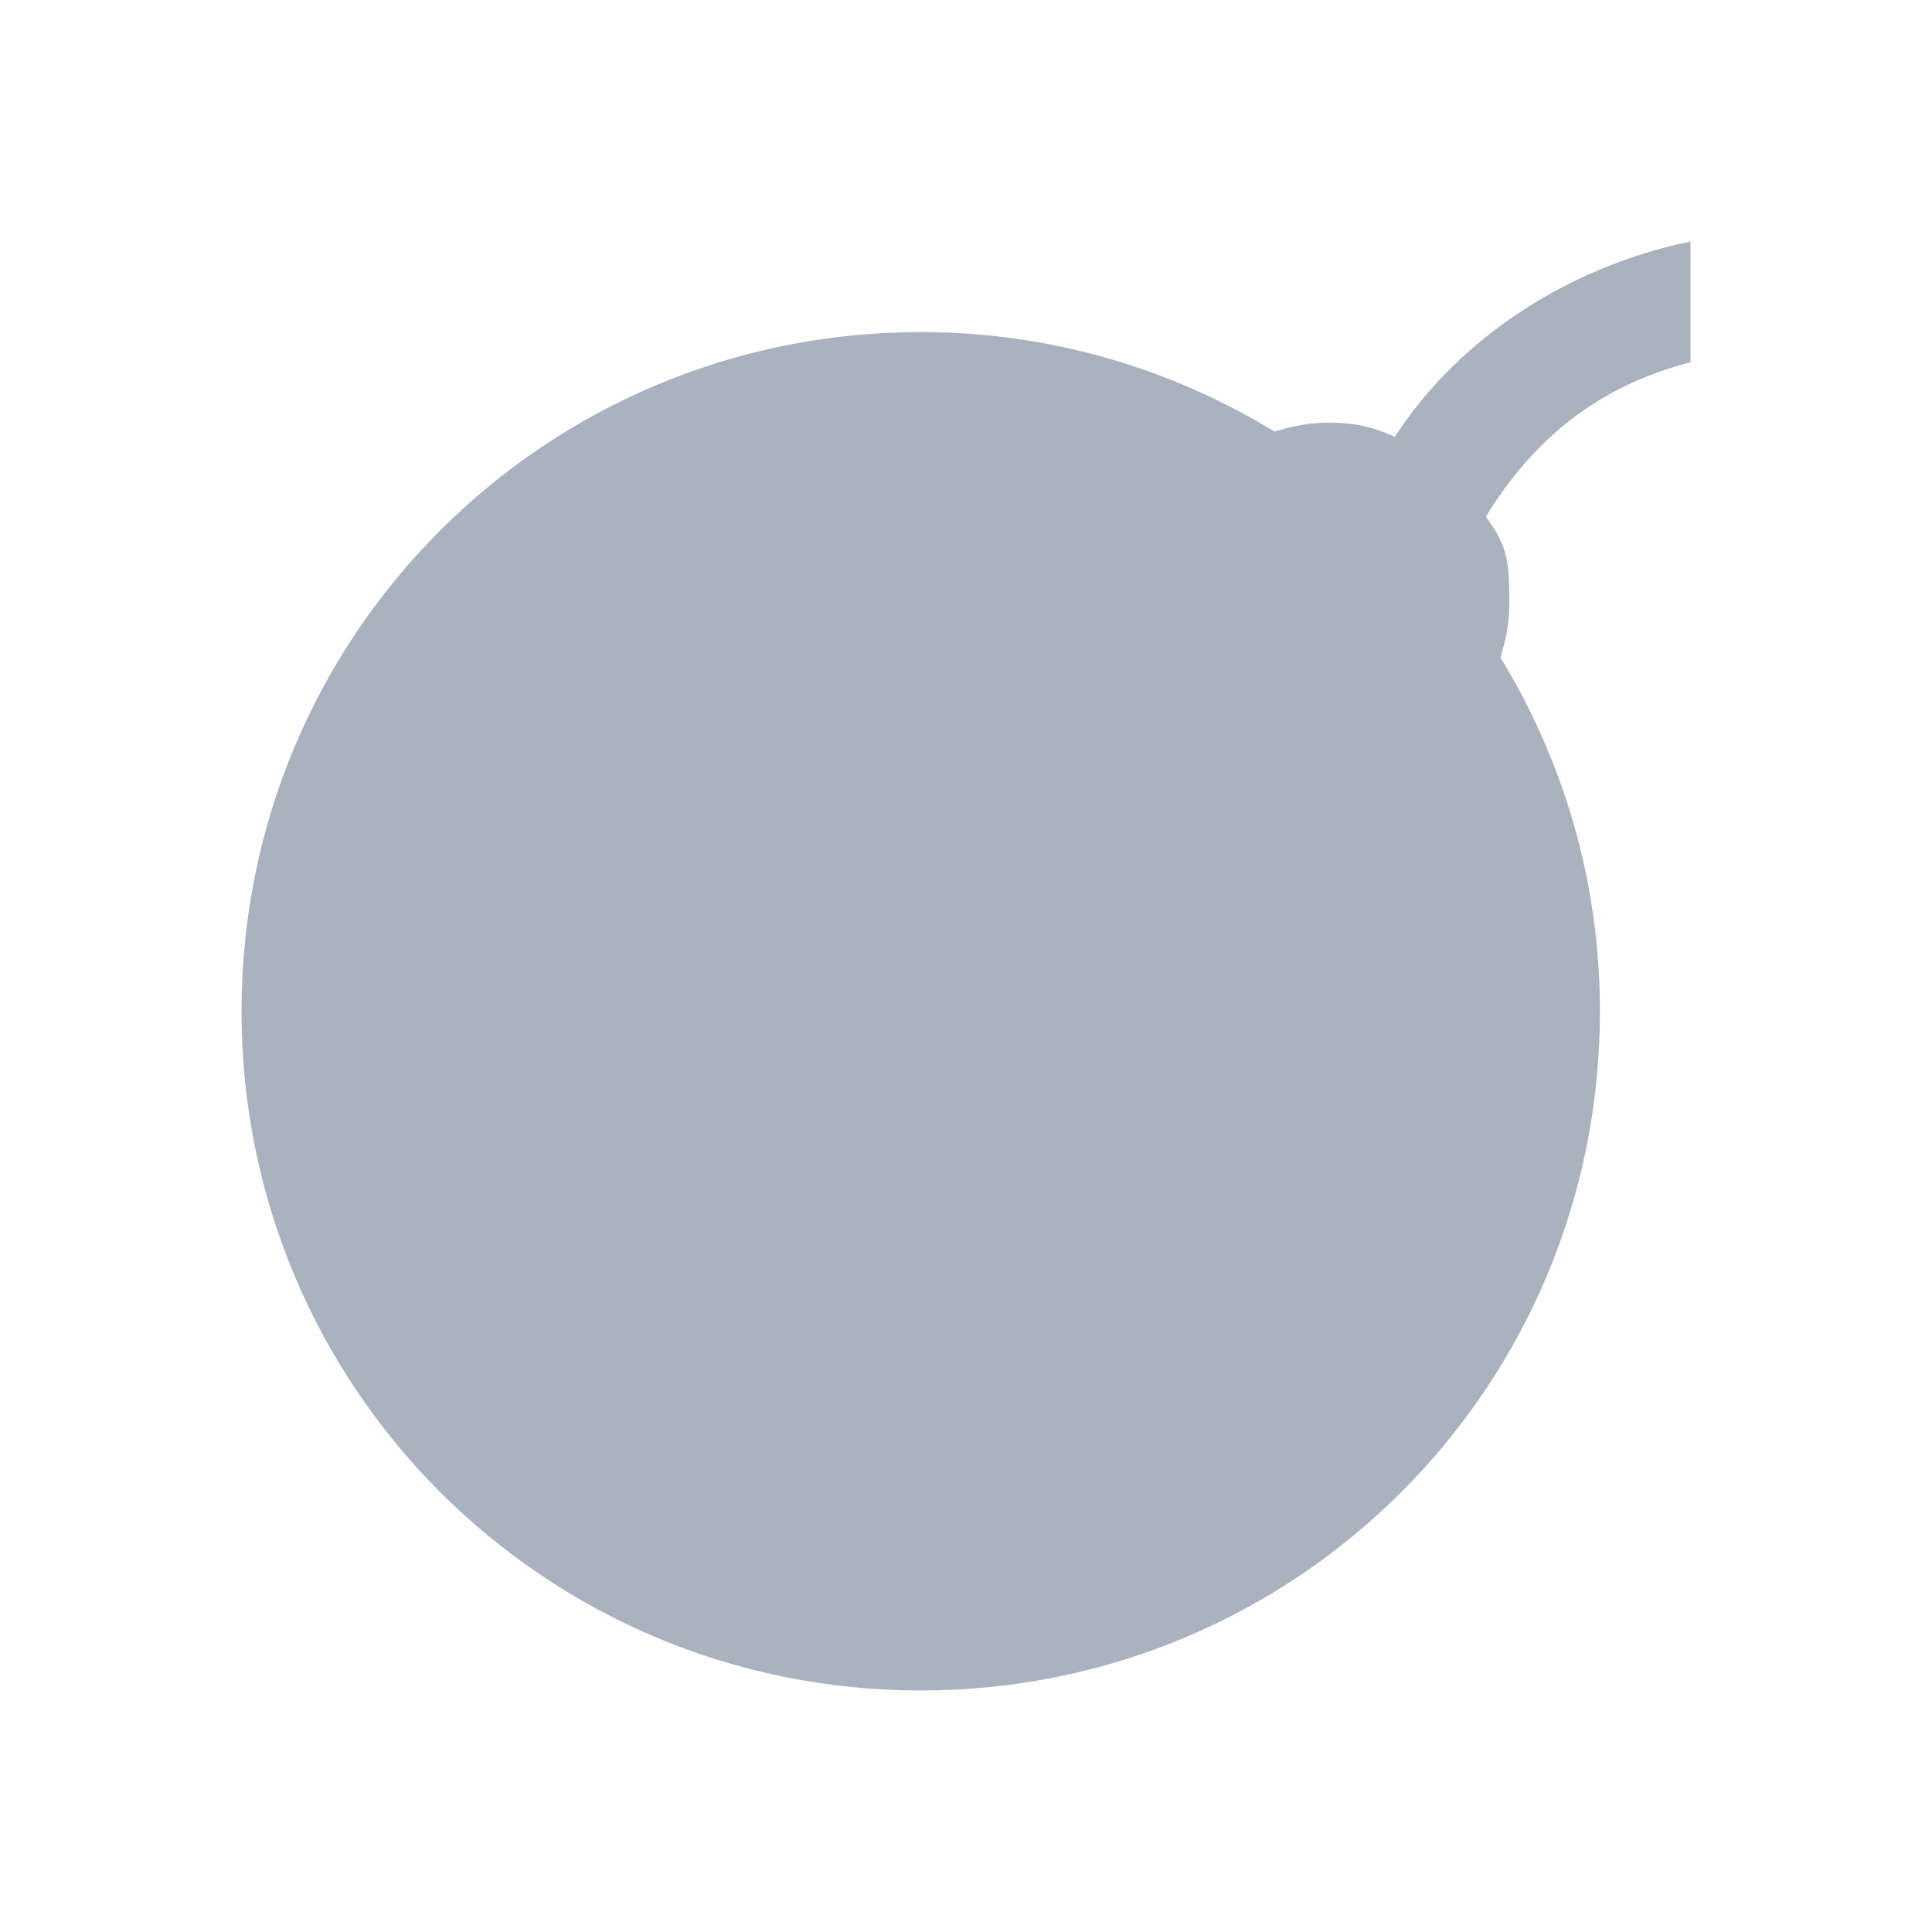 <svg xmlns="http://www.w3.org/2000/svg" viewBox="0 0 16 16">
  <defs id="defs3051">
    <style type="text/css" id="current-color-scheme">
      .ColorScheme-Text {
        color:#abb2bf;
      }
      </style>
  </defs>
 <path style="fill:currentColor;fill-opacity:1;stroke:none" 
     d="M 14 2 C 13.011 2.203 12.094 2.782 11.551 3.617 C 11.363 3.533 11.219 3.5 11 3.5 C 10.844 3.5 10.696 3.53 10.555 3.574 C 9.702 3.054 8.702 2.75 7.625 2.75 C 4.509 2.75 2 5.259 2 8.375 C 2 11.491 4.509 14 7.625 14 C 10.741 14 13.25 11.491 13.25 8.375 C 13.25 7.299 12.947 6.298 12.426 5.445 C 12.47 5.303 12.5 5.156 12.5 5 C 12.5 4.664 12.491 4.528 12.305 4.279 C 12.707 3.625 13.242 3.197 14 3 L 14 2 z "
     class="ColorScheme-Text"
     />
</svg>

